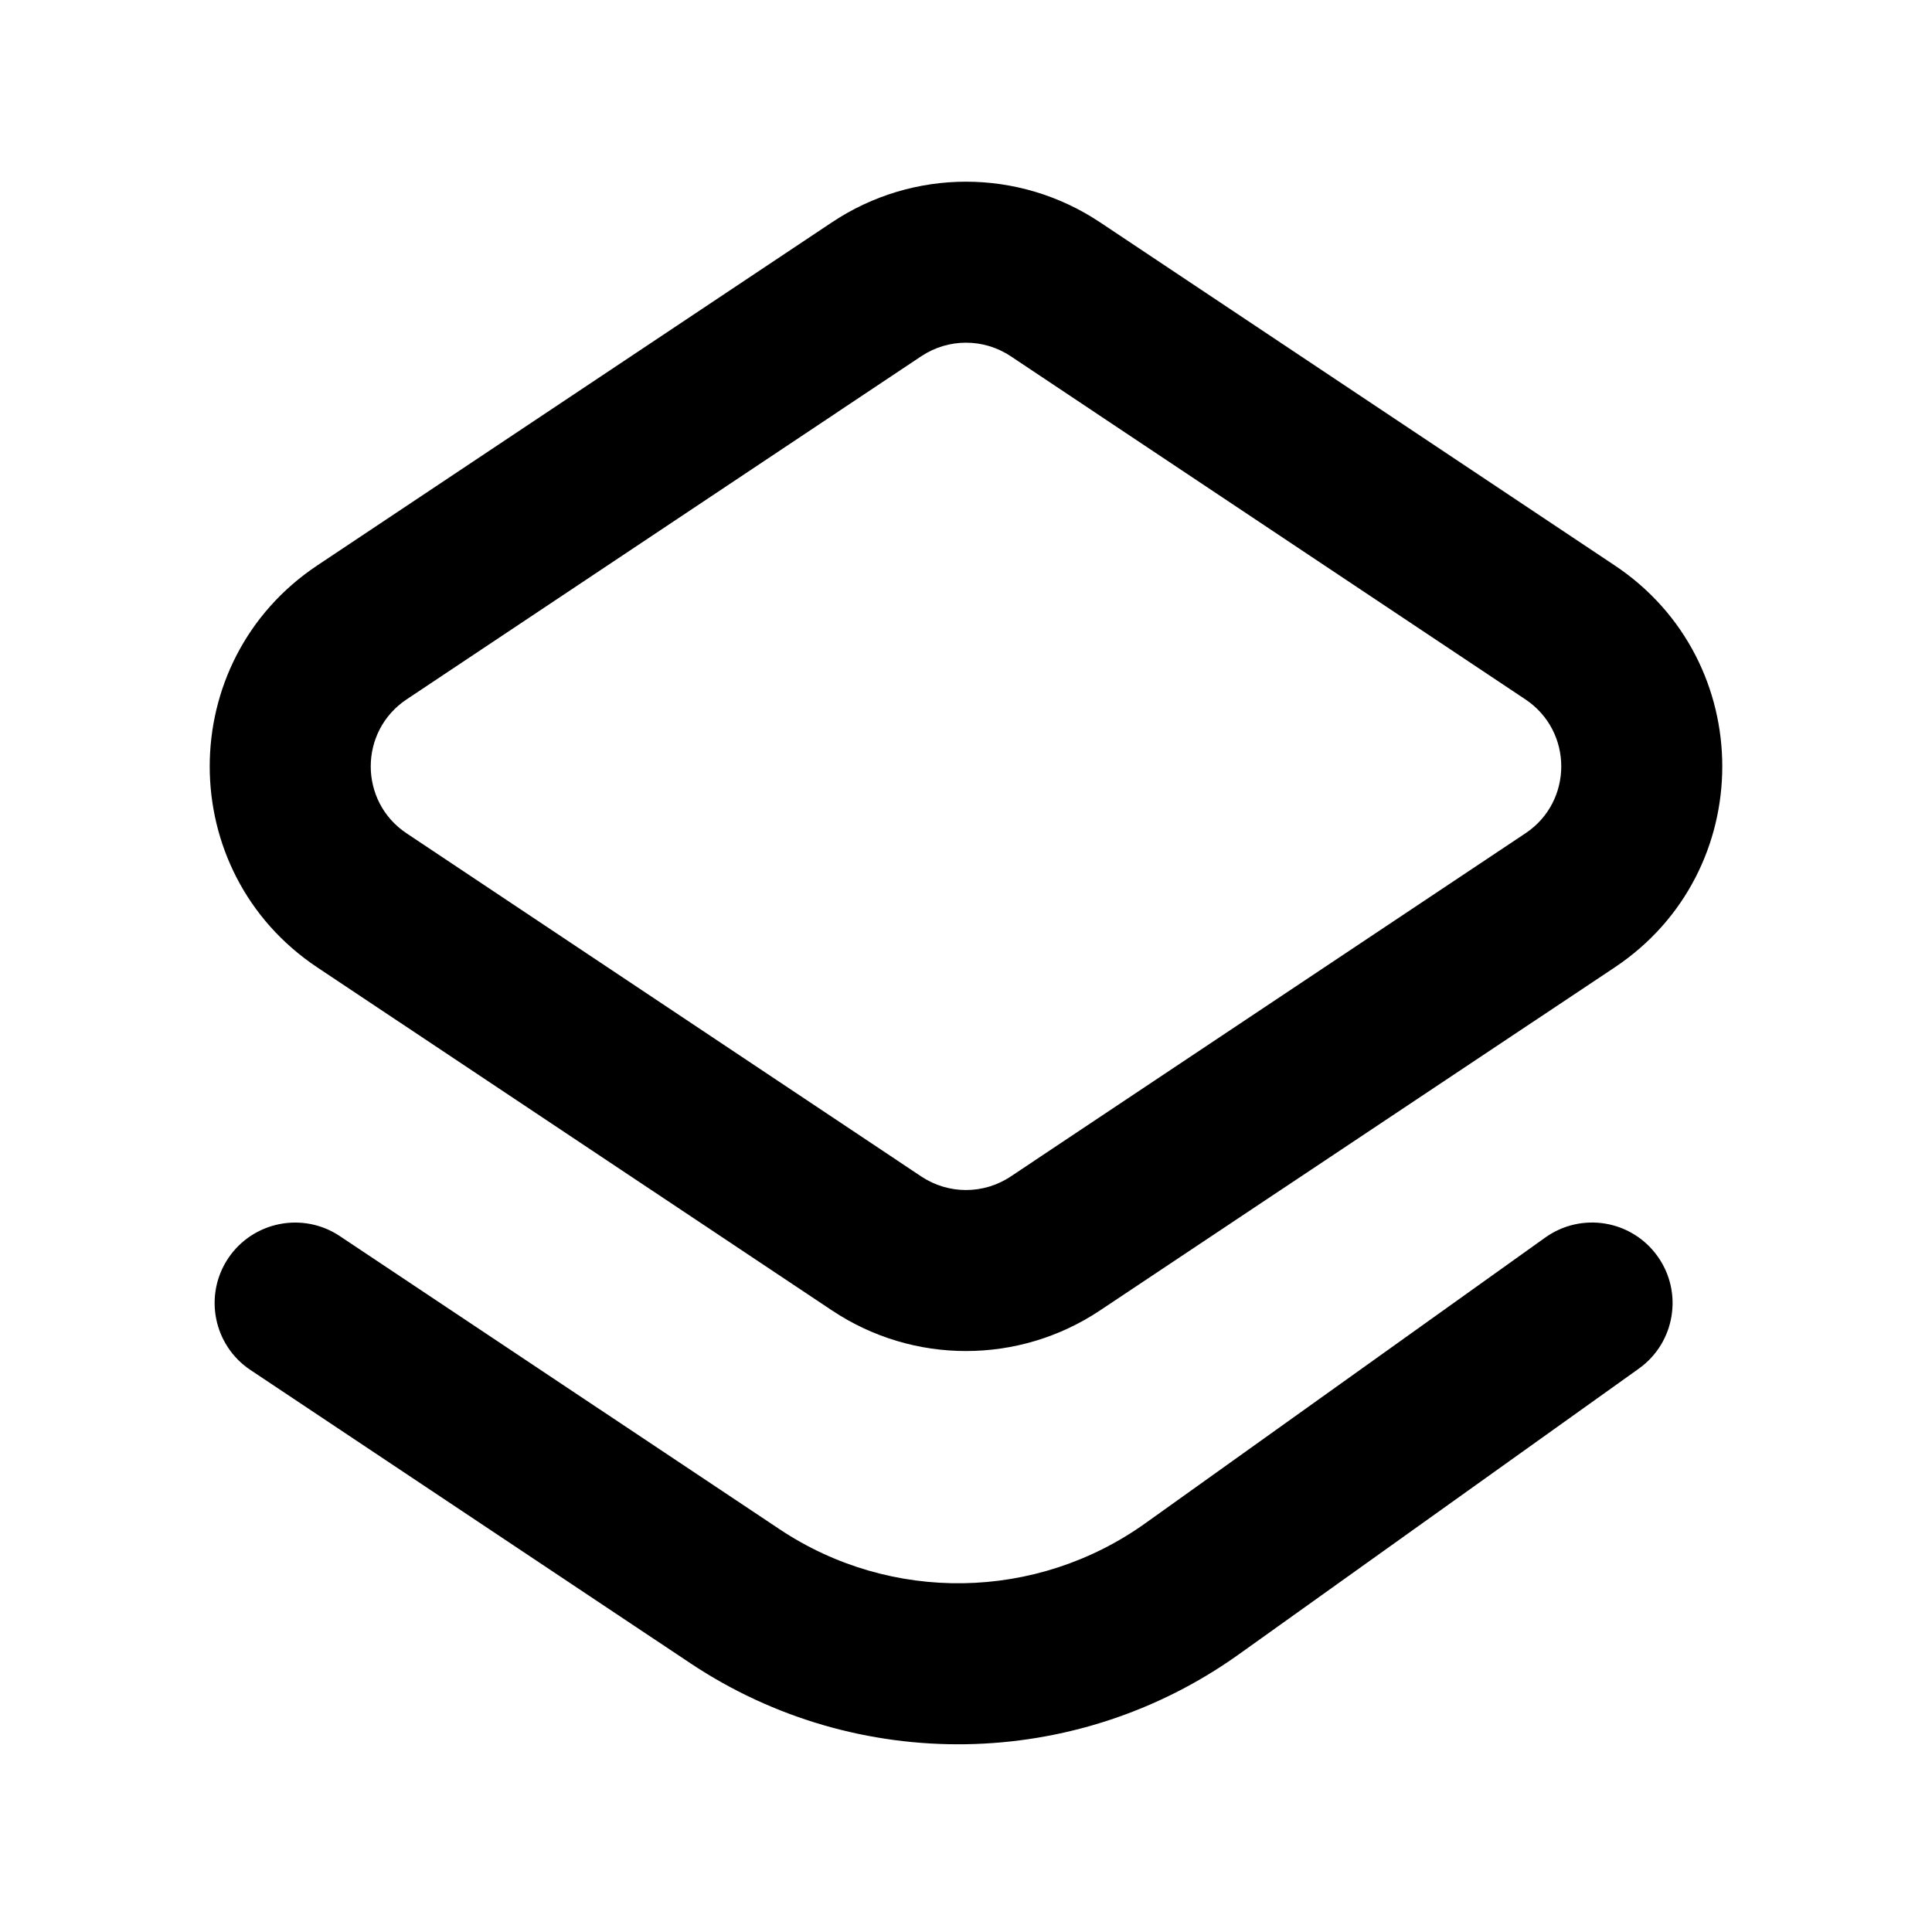 <svg width="24" height="24" viewBox="0 0 24 24" fill="none" xmlns="http://www.w3.org/2000/svg">
<path fill-rule="evenodd" clip-rule="evenodd" d="M13.664 2.761C12.656 2.089 11.344 2.089 10.336 2.761L3.941 7.024C2.16 8.212 2.16 10.829 3.941 12.017L10.336 16.279C11.344 16.951 12.656 16.951 13.664 16.279L20.059 12.017C21.84 10.829 21.84 8.212 20.059 7.024L13.664 2.761ZM11.445 4.425C11.781 4.201 12.219 4.201 12.555 4.425L18.949 8.688C19.543 9.084 19.543 9.957 18.949 10.352L12.555 14.615C12.219 14.839 11.781 14.839 11.445 14.615L5.051 10.352C4.457 9.957 4.457 9.084 5.051 8.688L11.445 4.425Z" fill="black"/>
<path d="M4.221 15.355C3.762 15.049 3.141 15.173 2.834 15.632C2.528 16.092 2.652 16.713 3.112 17.019L8.574 20.66C10.648 22.043 13.361 22 15.389 20.551L20.359 17.001C20.808 16.68 20.912 16.055 20.591 15.606C20.27 15.156 19.646 15.052 19.196 15.373L14.227 18.923C12.874 19.889 11.066 19.918 9.683 18.996L4.221 15.355Z" fill="black"/>
</svg>
